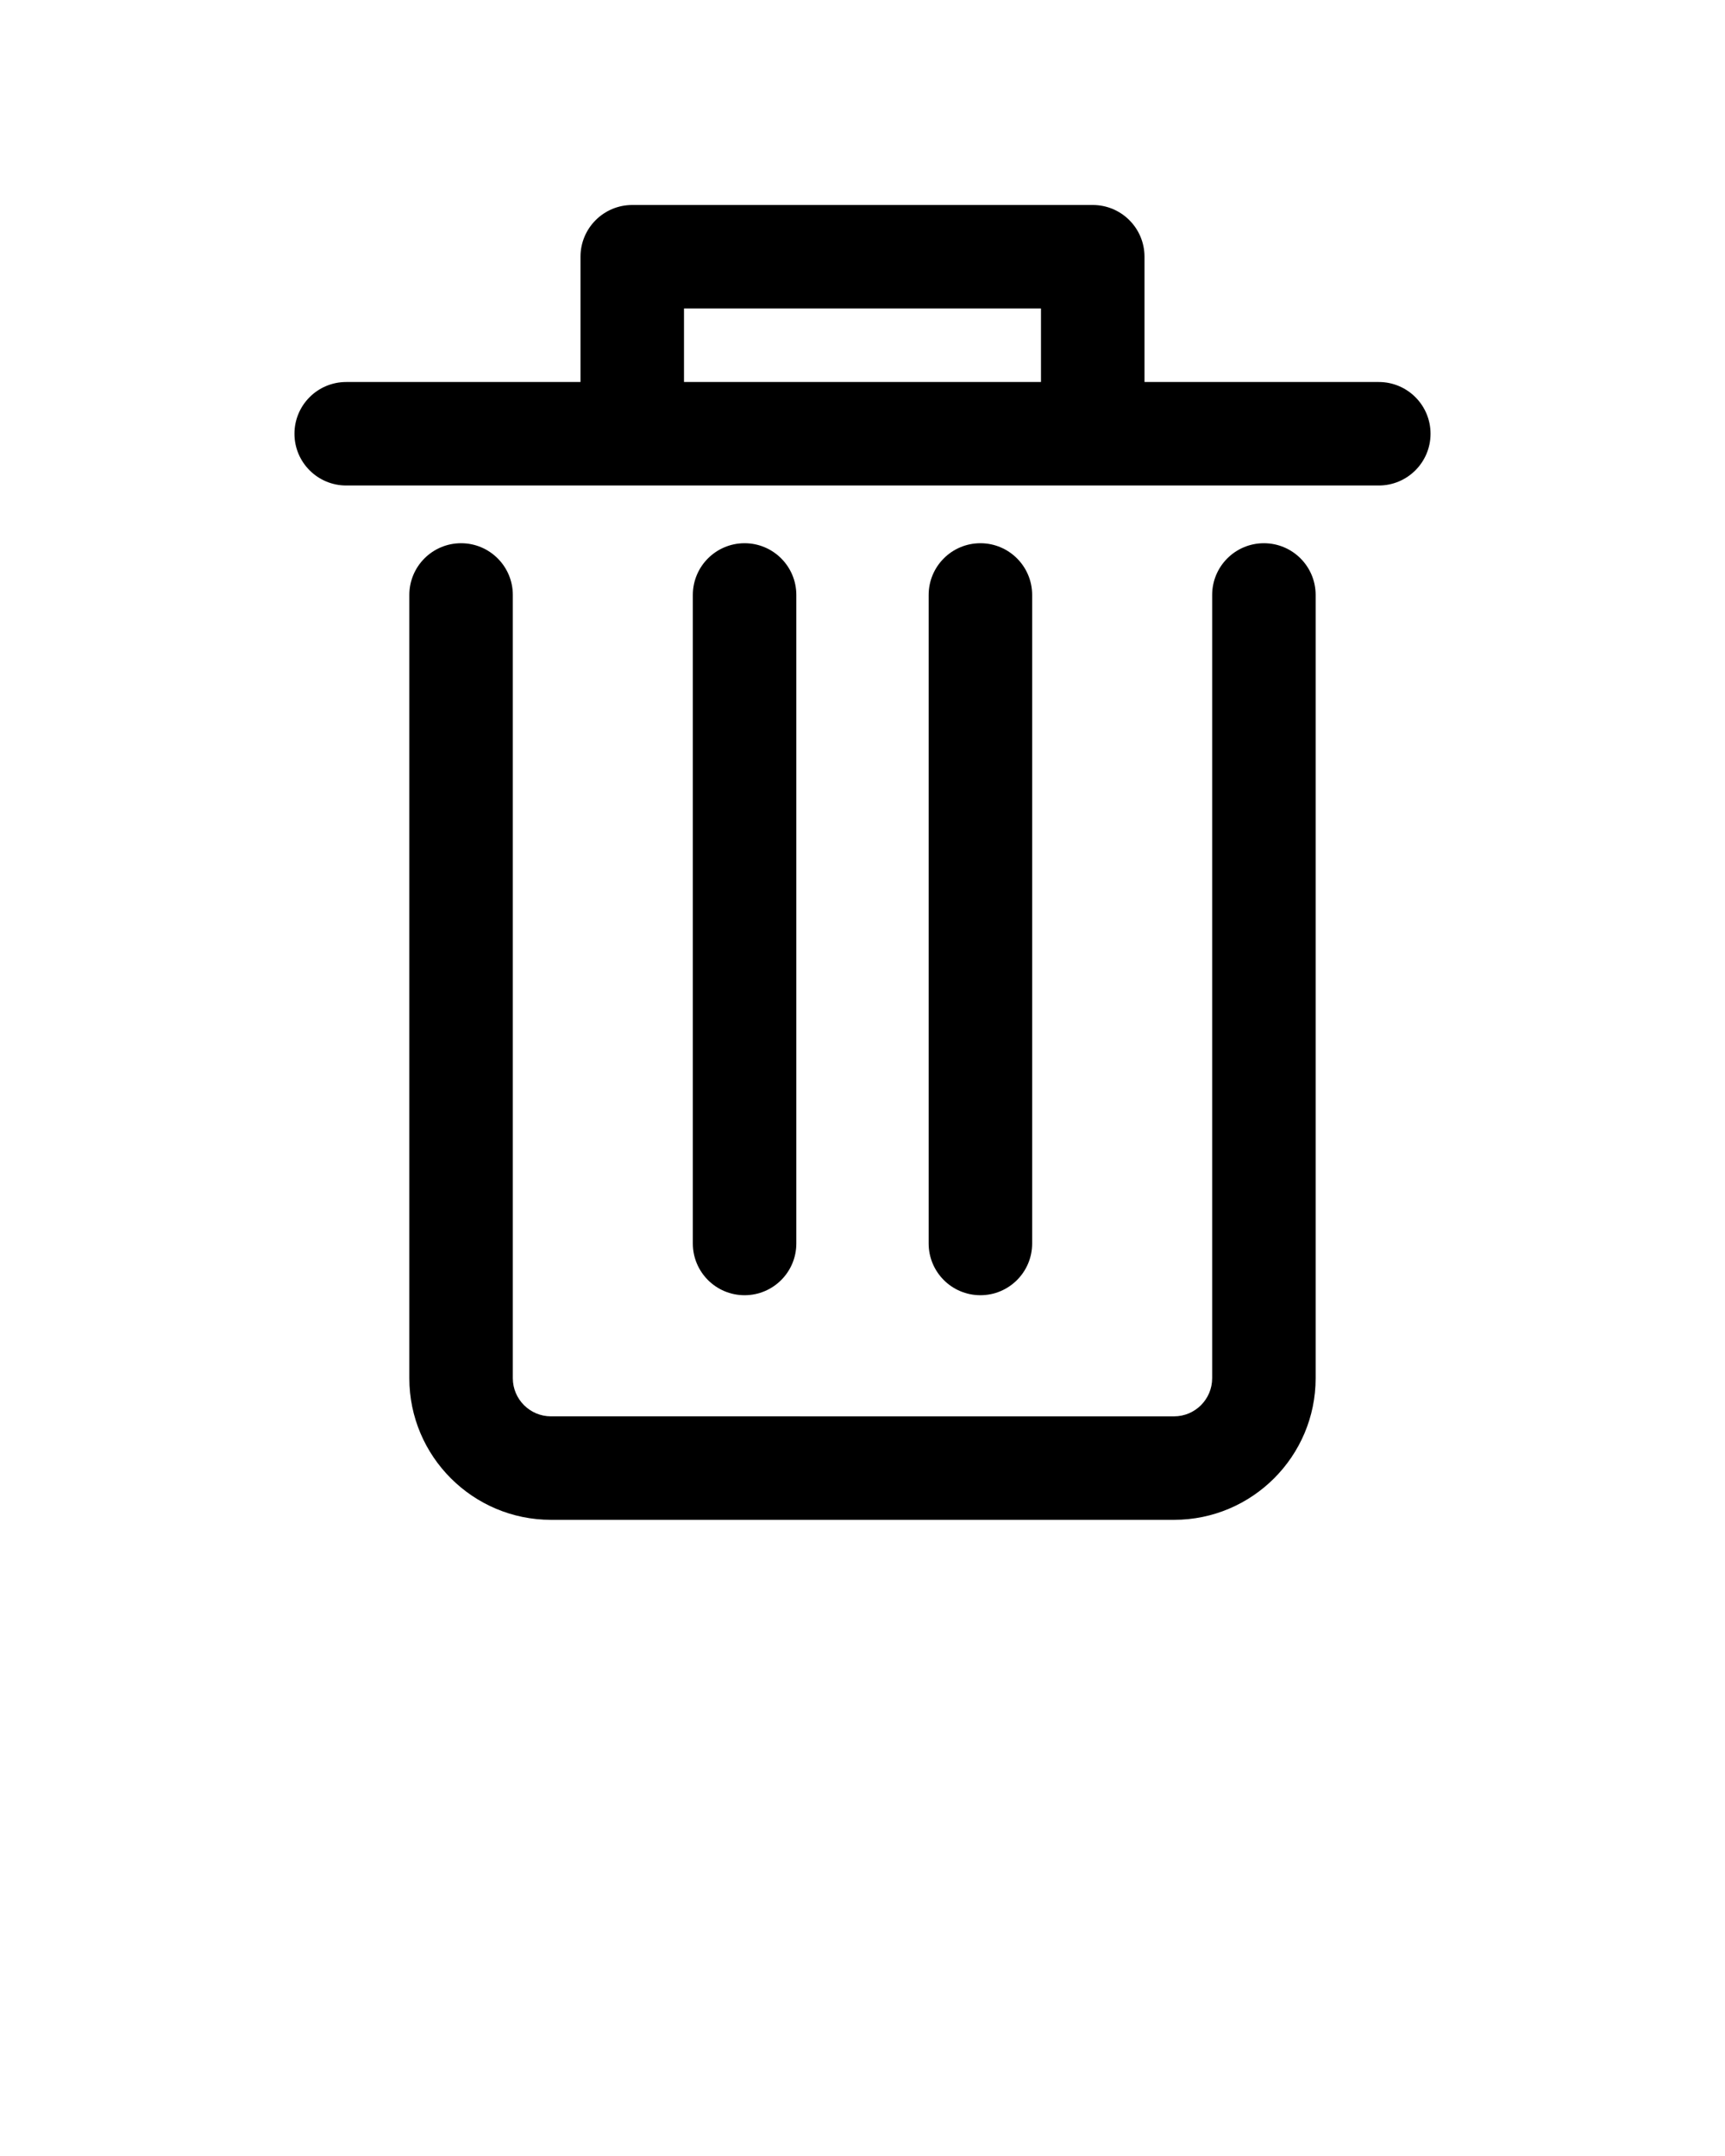 <svg xmlns="http://www.w3.org/2000/svg" xmlns:xlink="http://www.w3.org/1999/xlink" version="1.1" x="0px" y="0px" viewBox="0 0 100 125" enable-background="new 0 0 100 100" xml:space="preserve"><path d="M59.835,72.094V34.495c0-1.657-1.343-3-3-3s-3,1.343-3,3v37.599c0,1.658,1.343,3,3,3S59.835,73.752,59.835,72.094z   M46.164,72.094V34.495c0-1.657-1.343-3-3-3s-3,1.343-3,3v37.599c0,1.658,1.343,3,3,3S46.164,73.752,46.164,72.094z M73.27,31.495  c-1.657,0-3,1.343-3,3v45.412c0,1.217-0.989,2.209-2.205,2.209H31.938c-1.218,0-2.209-0.992-2.209-2.209V34.495c0-1.657-1.343-3-3-3  s-3,1.343-3,3v45.412c0,4.525,3.683,8.209,8.209,8.209h36.126c4.524,0,8.205-3.684,8.205-8.209V34.495  C76.27,32.837,74.927,31.495,73.27,31.495z M79.93,22.148H66.348v-7.263c0-1.657-1.343-3-3-3H36.652c-1.657,0-3,1.343-3,3v7.263  H20.07c-1.657,0-3,1.343-3,3s1.343,3,3,3H79.93c1.657,0,3-1.343,3-3S81.587,22.148,79.93,22.148z M60.348,22.148H39.652v-4.263  h20.695V22.148z"/></svg>

